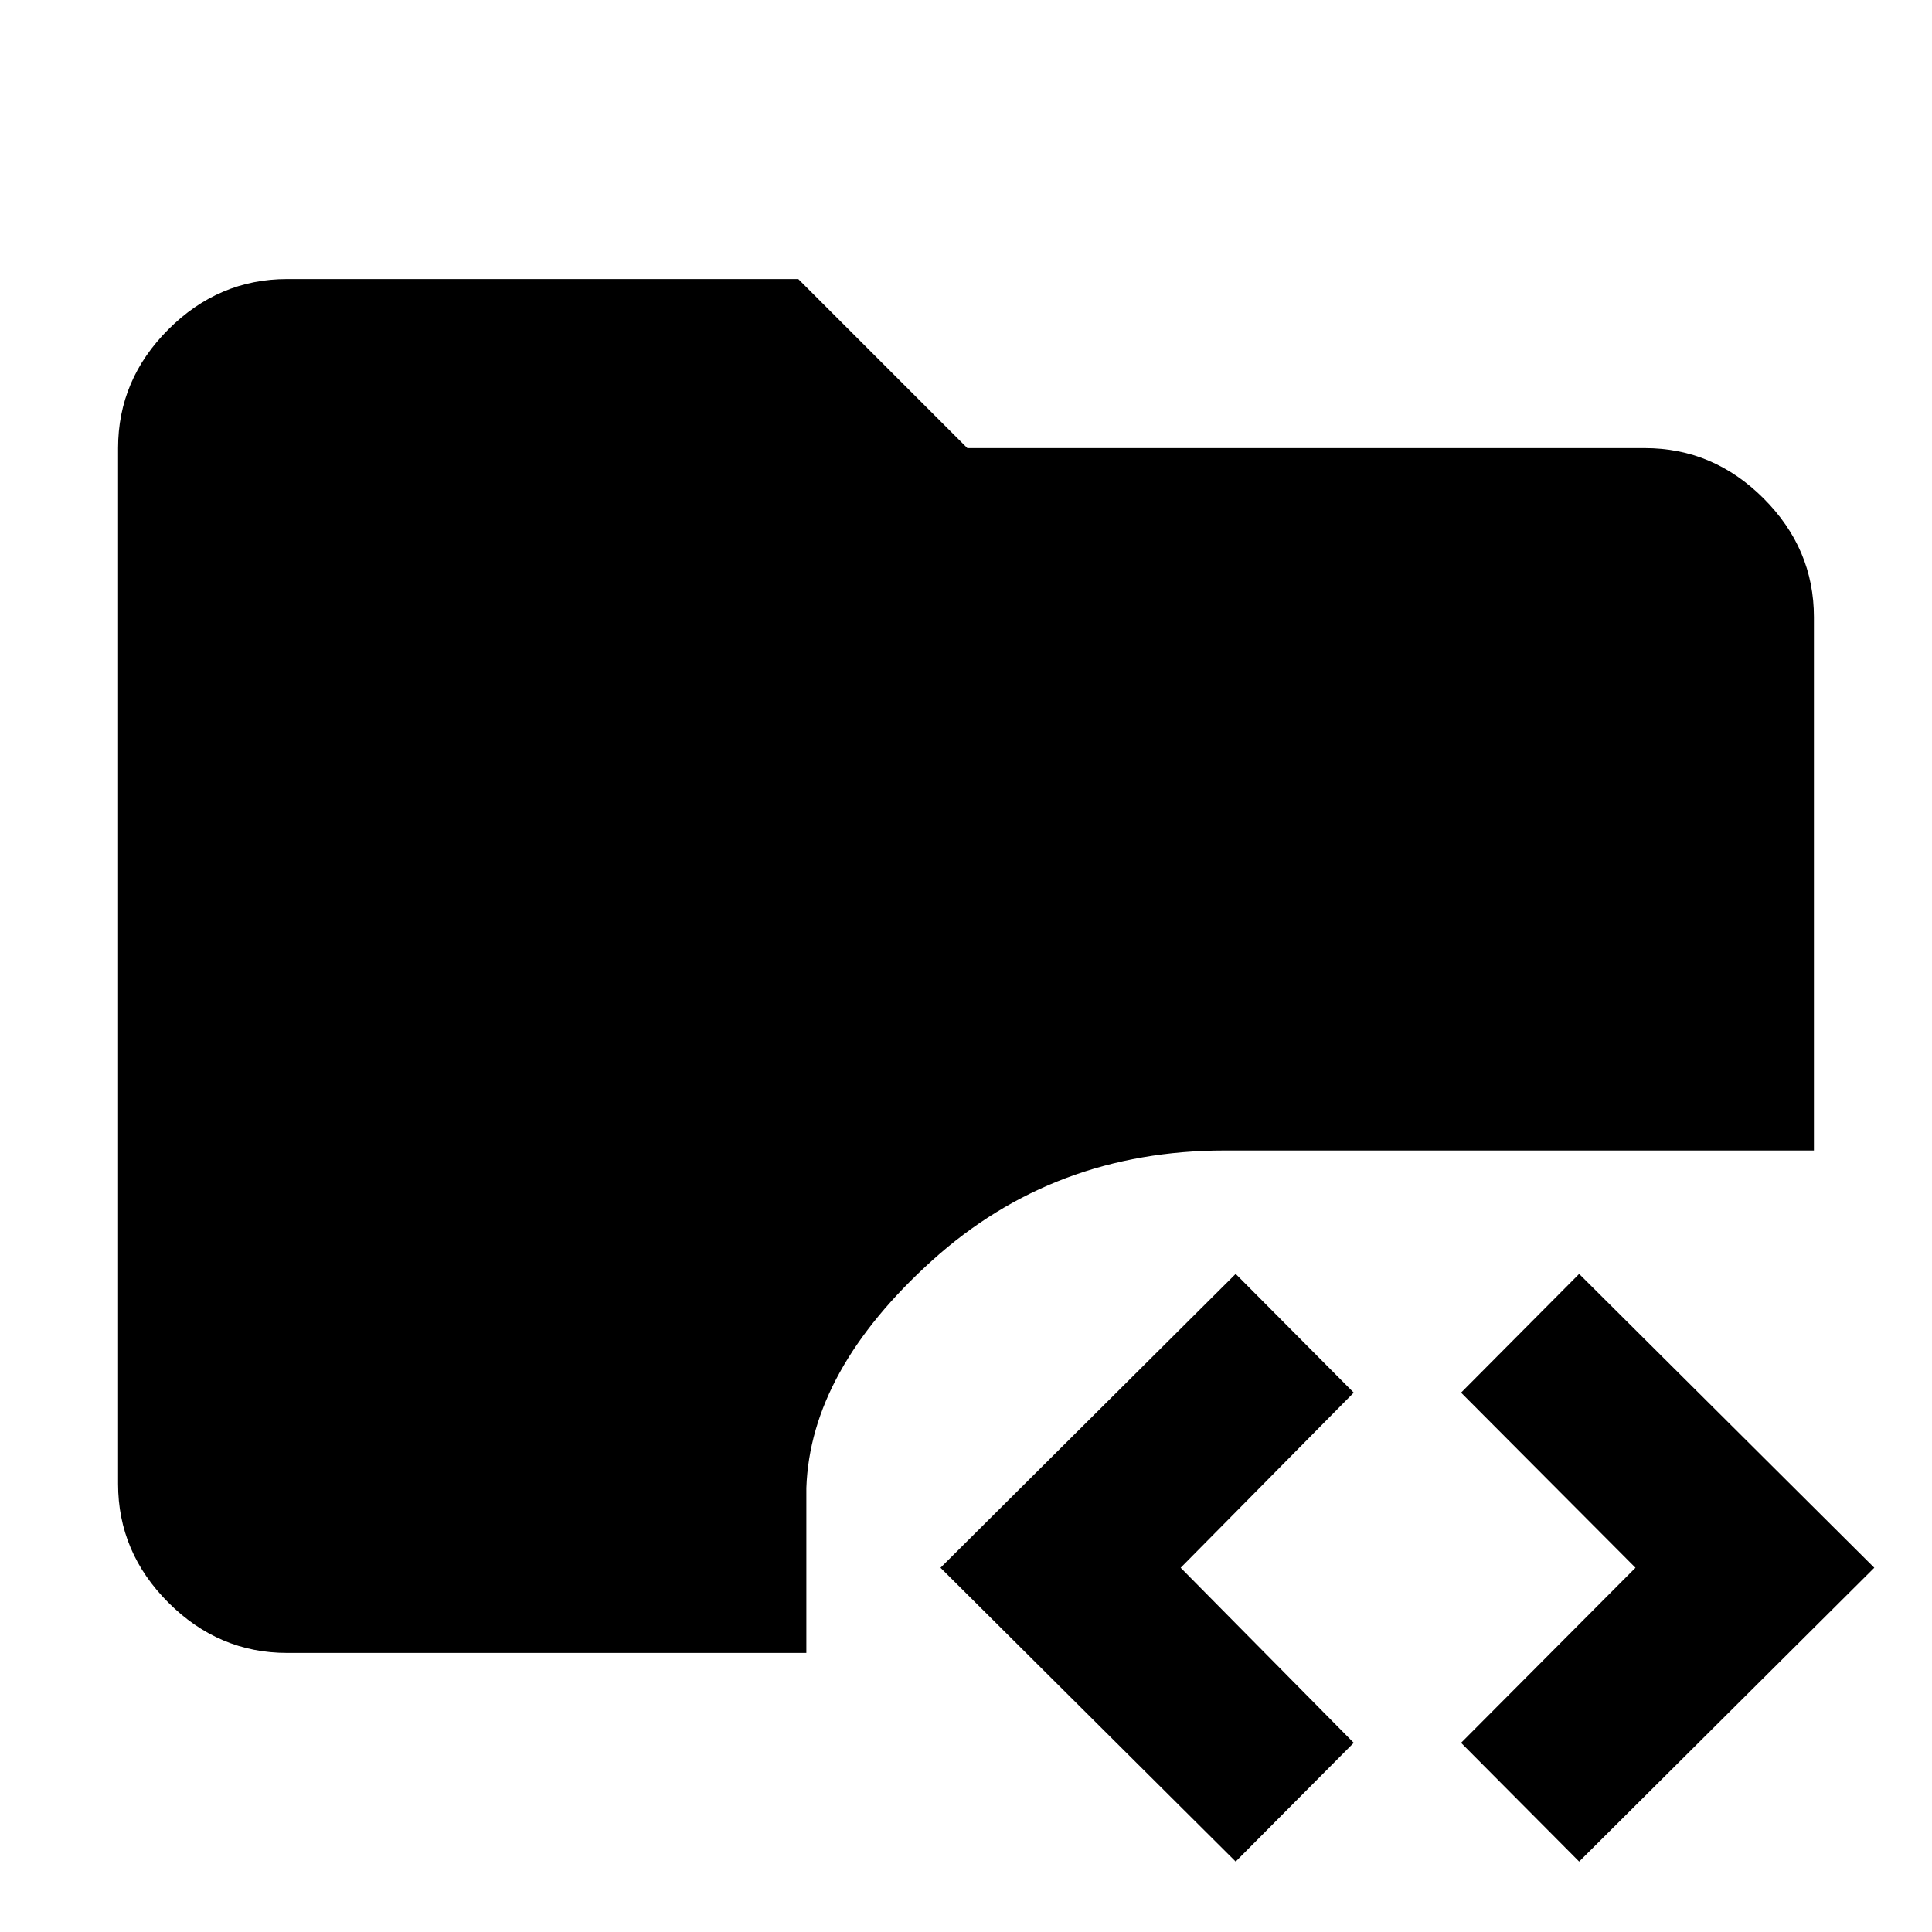 <svg xmlns="http://www.w3.org/2000/svg" height="40" viewBox="0 -960 960 960" width="40"><path d="M142.67-138.67q-34 0-59-25t-25-59v-514.66q0-34 25-59t59-25h254l84 84h336.66q34 0 59 25t25 59v265H608.67q-85 0-145.5 54.66-60.5 54.67-62.5 113v82h-258ZM614-35 467.33-181 614-327l58.67 59-86 87 86 87L614-35Zm170.67 0L726-94l86.67-87L726-268l58.67-59 146.66 146L784.67-35Z"/></svg>